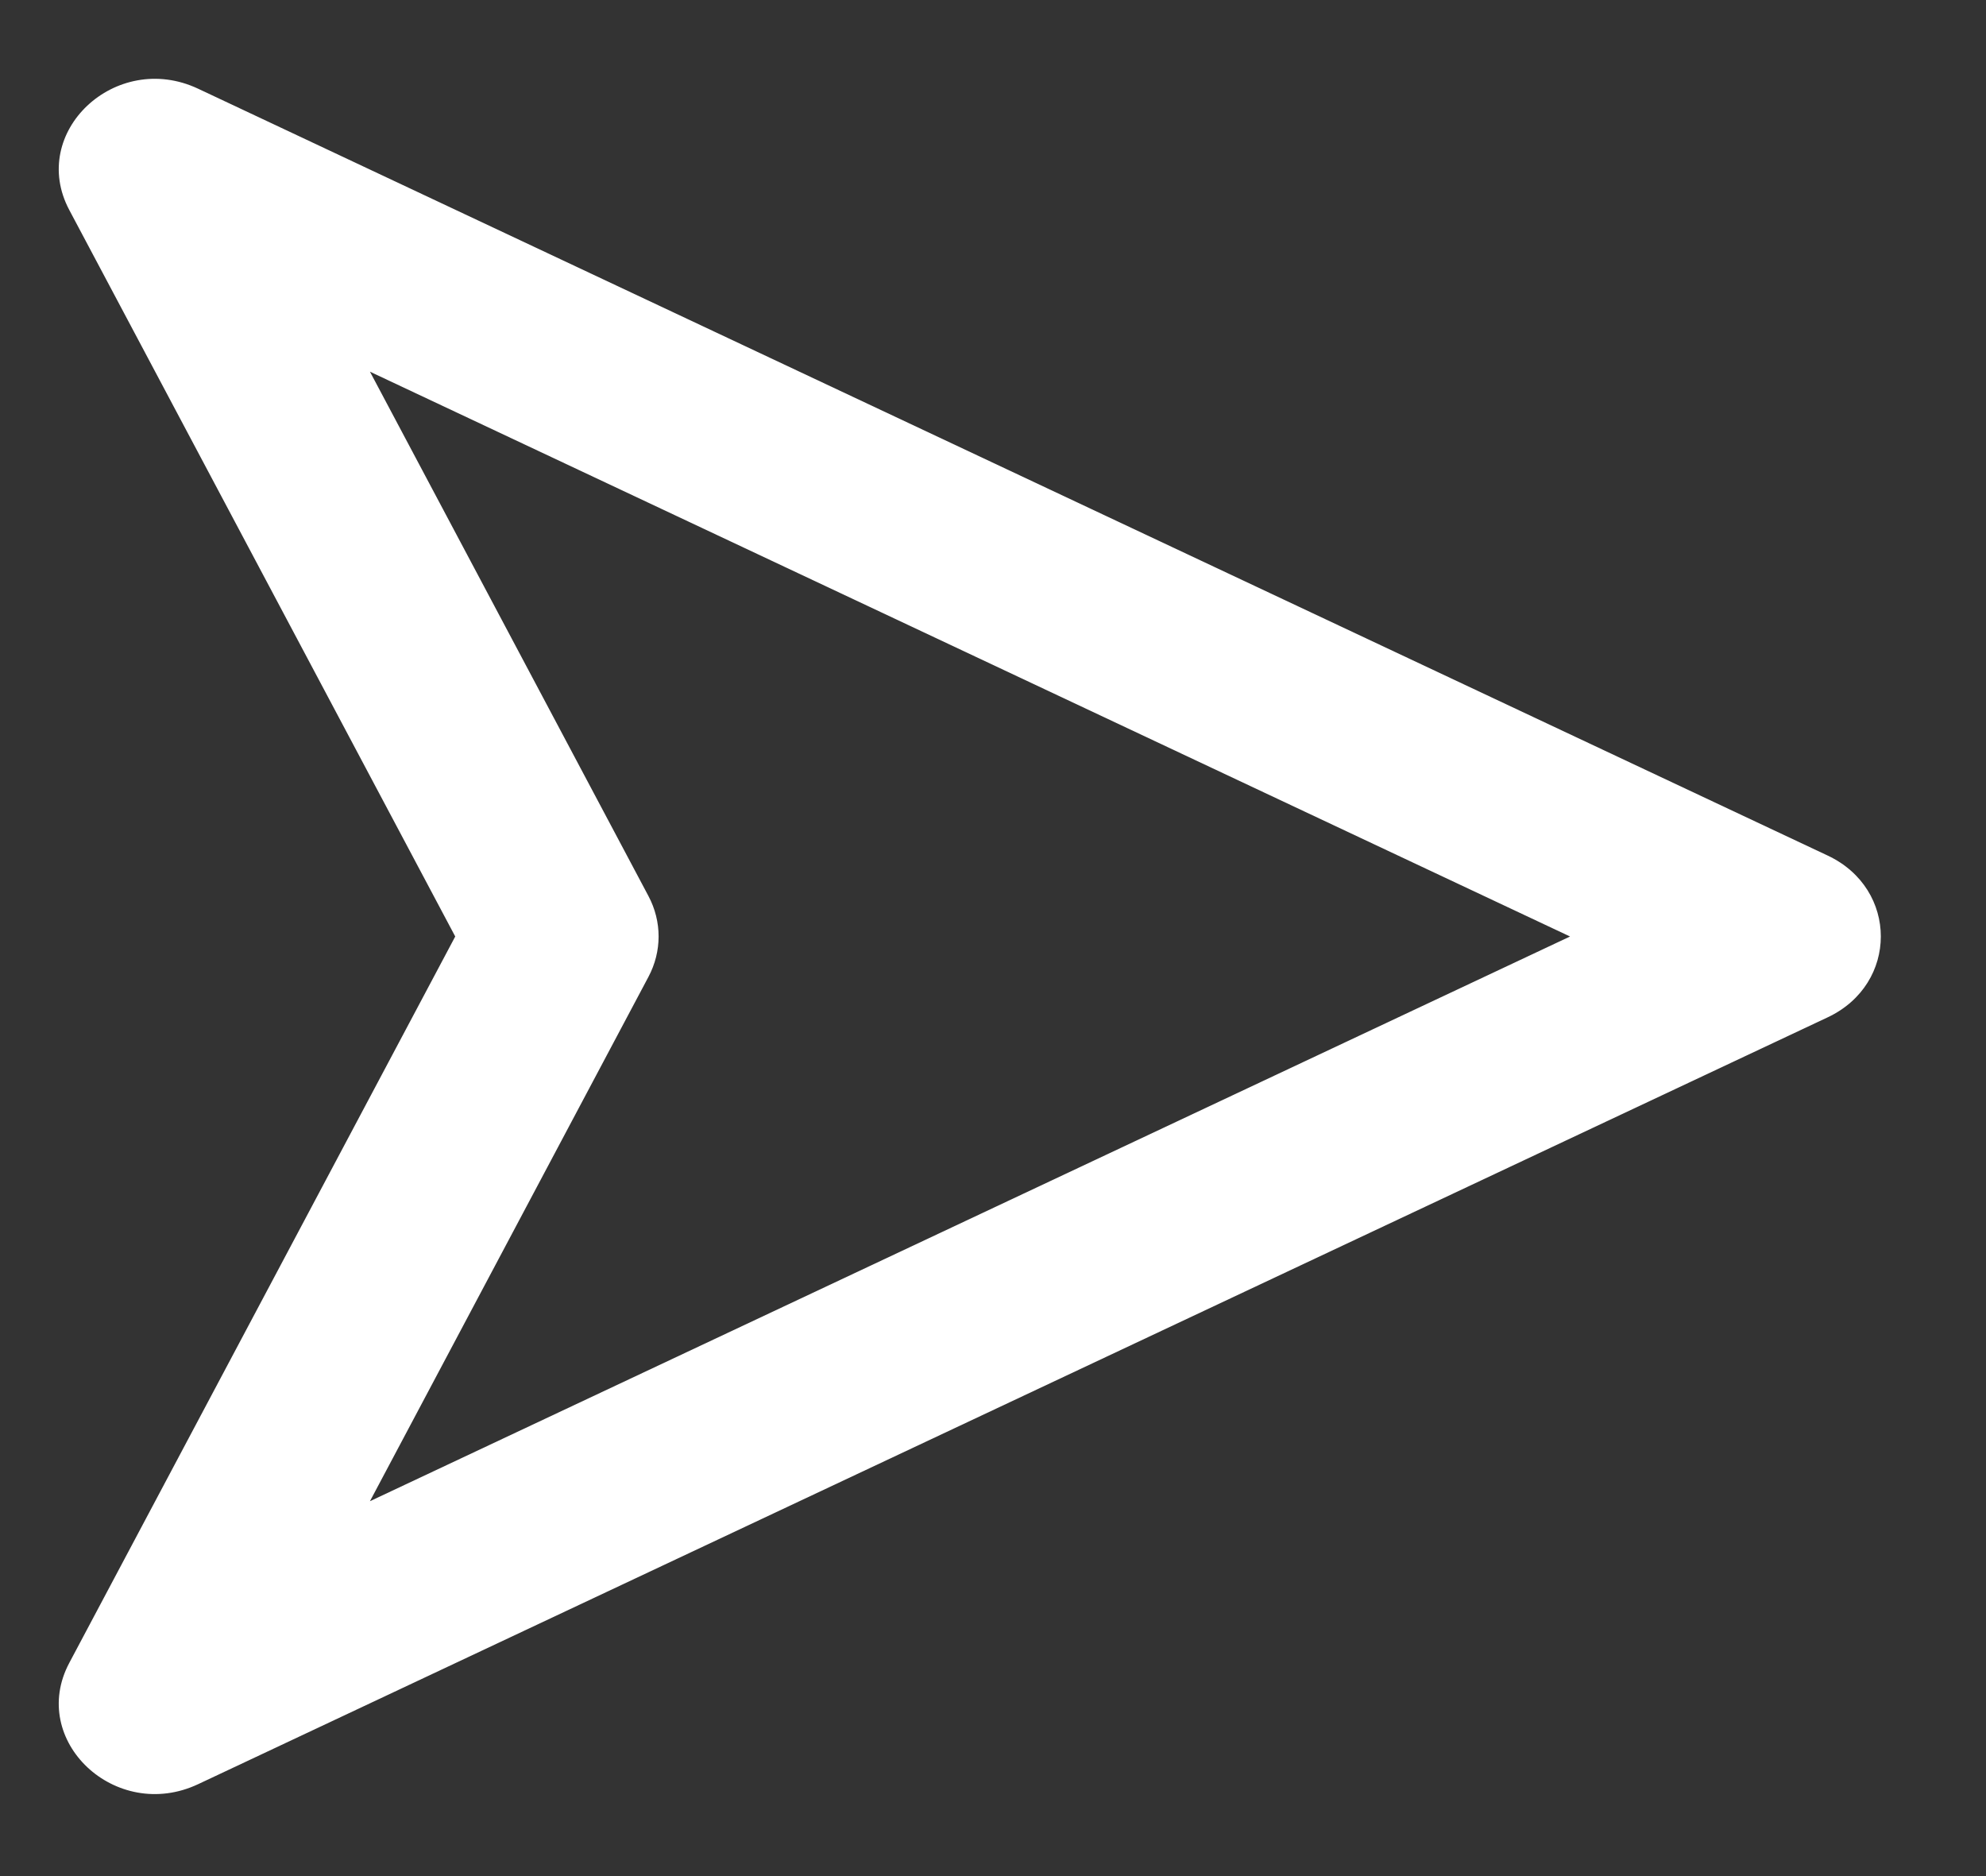 <svg width="18" height="17" viewBox="0 0 18 17" fill="none" xmlns="http://www.w3.org/2000/svg">
<rect x="0" y="0" width="18" height="17" fill="#333333" stroke="none"/>
<path fill-rule="evenodd" clip-rule="evenodd" d="M0.628 1.903C0.254 1.199 1.048 0.452 1.796 0.804L16.566 7.753C17.207 8.055 17.207 8.916 16.566 9.218L1.796 16.167C1.048 16.519 0.254 15.772 0.628 15.068L4.126 8.486L0.628 1.903ZM3.353 3.368L5.877 8.119C6 8.35 6 8.621 5.877 8.852L3.353 13.603L14.23 8.486L3.353 3.368Z" fill="white"/>
</svg>
